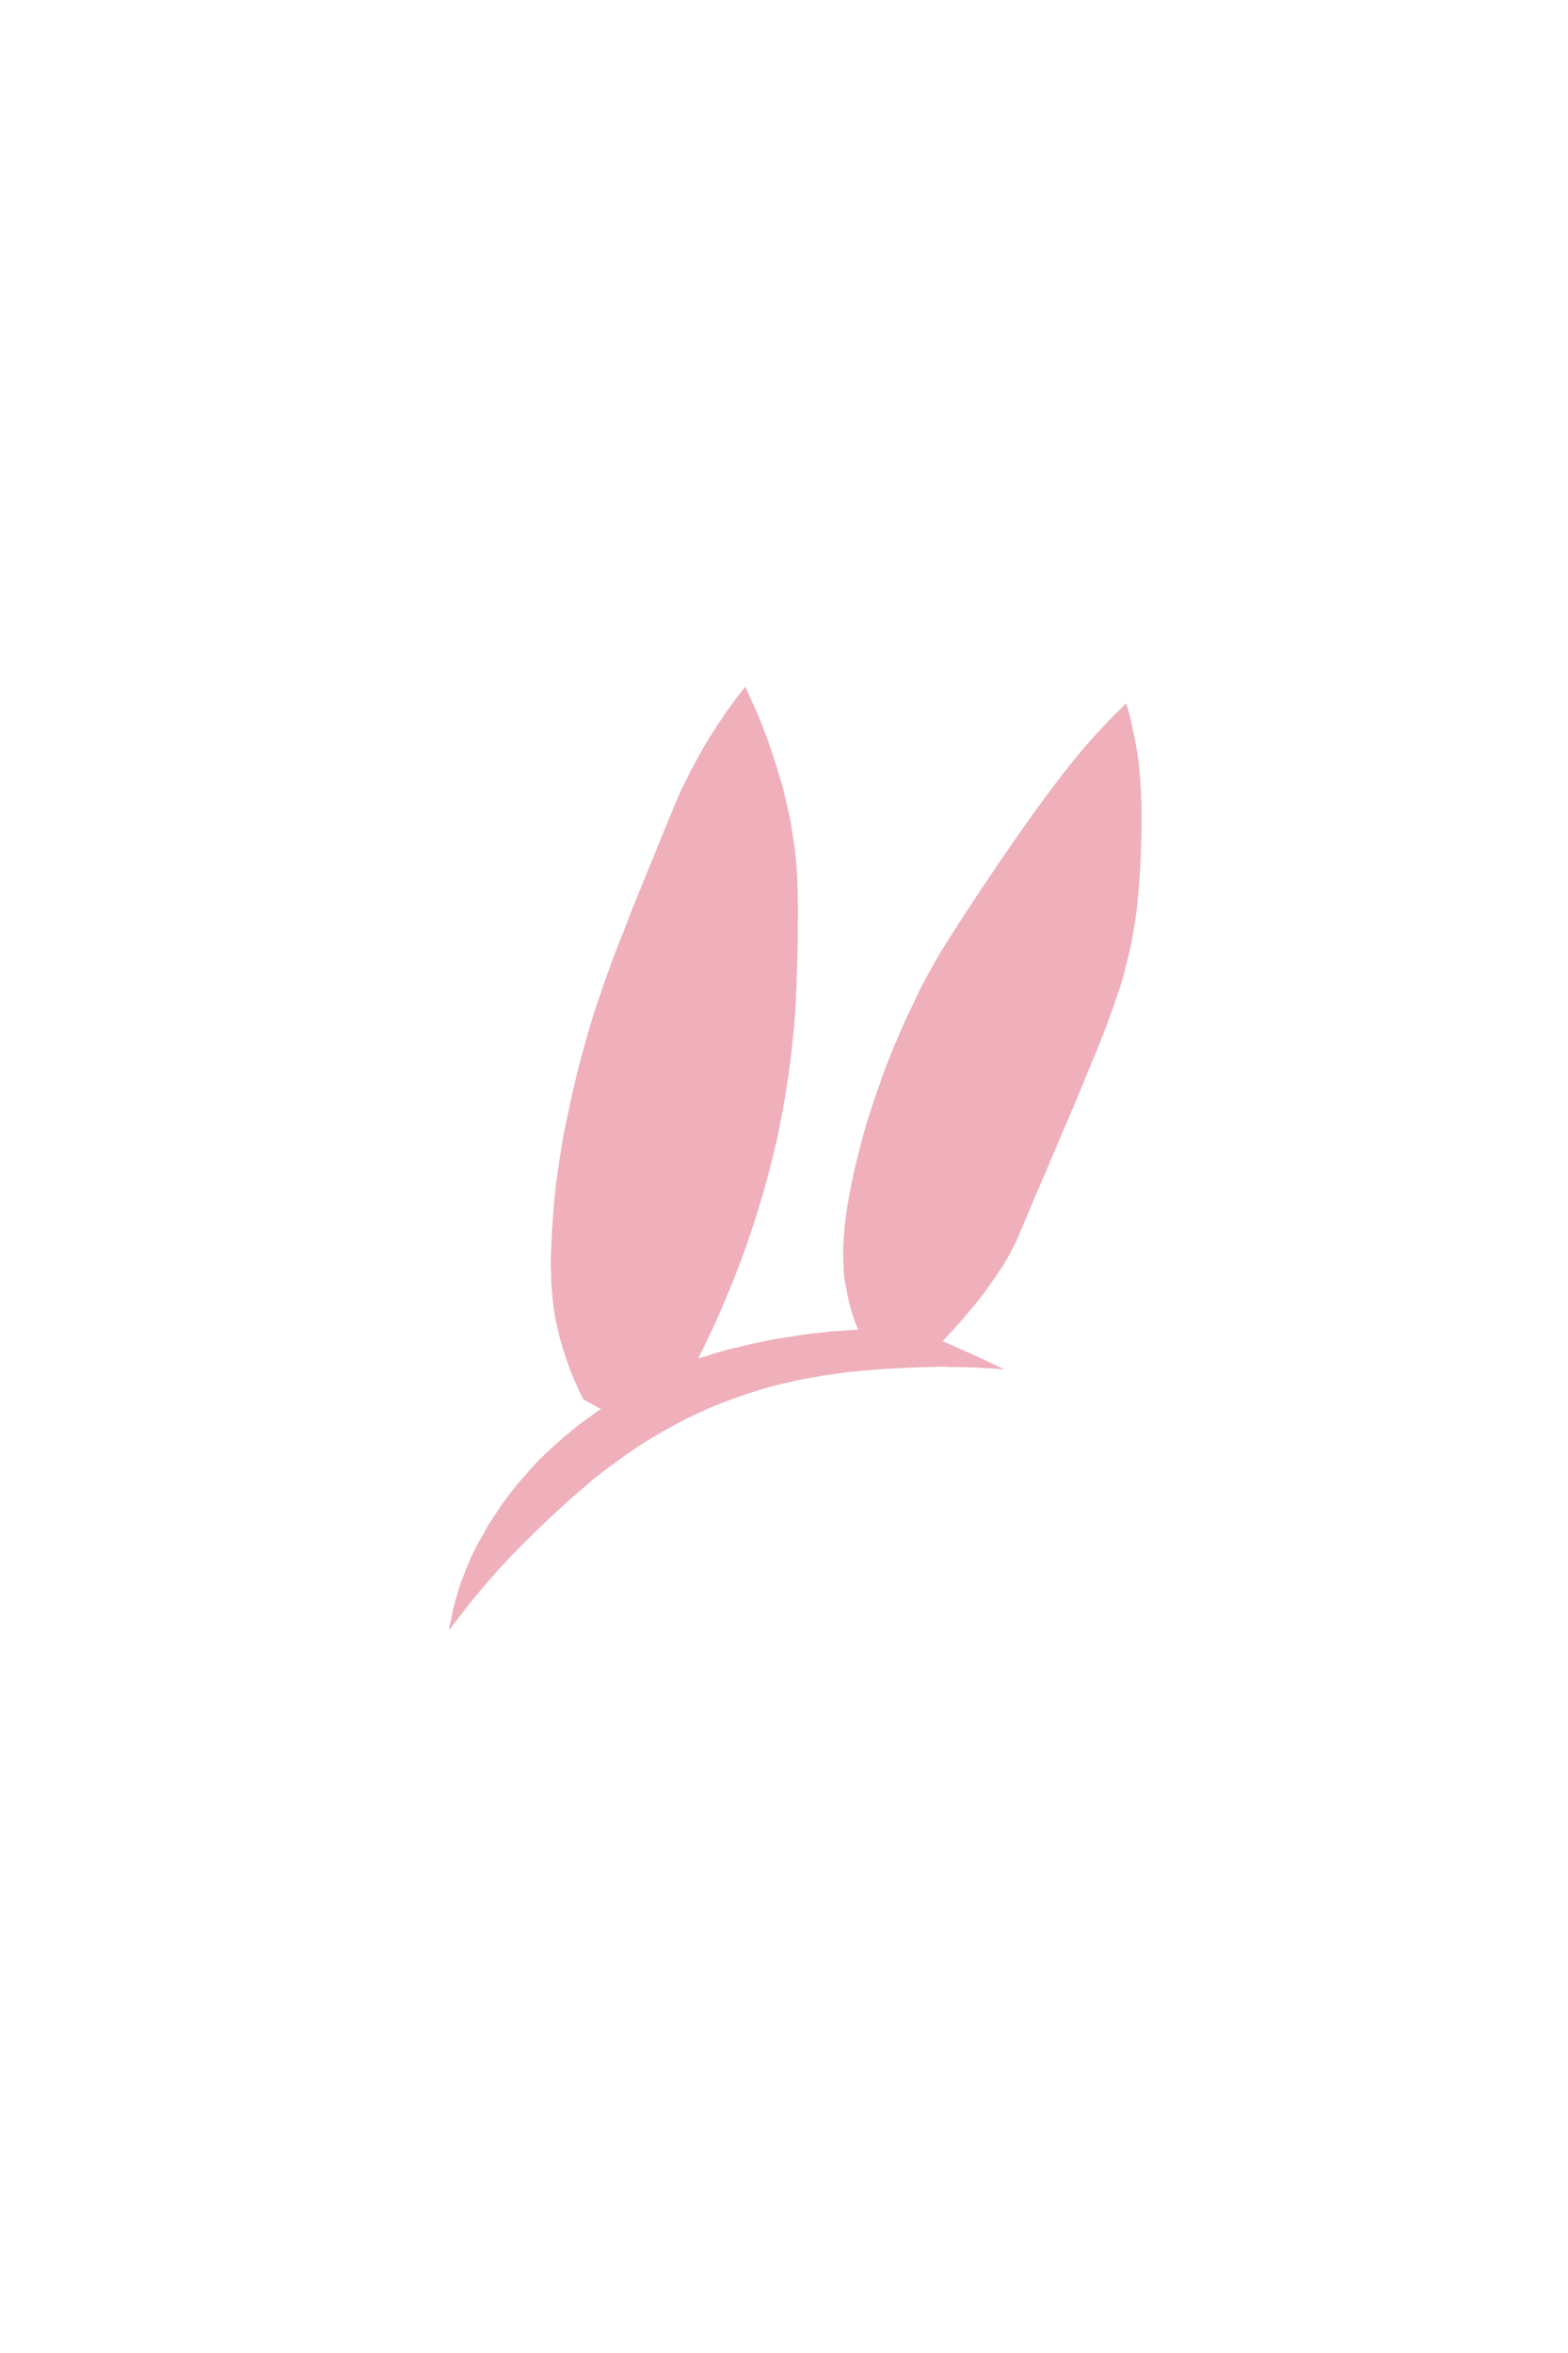 <?xml version="1.0" encoding="UTF-8" standalone="no"?>
<svg xmlns:xlink="http://www.w3.org/1999/xlink" height="300.0px" width="200.0px" xmlns="http://www.w3.org/2000/svg">
  <g transform="matrix(1.0, 0.0, 0.0, 1.0, 100.0, 150.0)">
    <path d="M-25.6 28.4 Q-25.85 27.95 -26.05 27.5 -26.3 27.0 -26.5 26.5 -26.75 25.9 -27.0 25.35 -27.25 24.75 -27.45 24.15 -27.7 23.5 -27.9 22.85 -28.15 22.15 -28.35 21.45 -28.55 20.7 -28.75 19.95 -28.95 19.15 -29.1 18.4 -29.2 17.85 -29.3 17.3 -29.4 16.7 -29.45 16.05 -29.55 15.4 -29.6 14.65 -29.65 13.9 -29.7 13.1 -29.7 12.25 -29.75 11.3 -29.75 10.35 -29.7 9.25 -29.65 8.15 -29.6 6.95 -29.5 5.65 -29.4 4.3 -29.35 3.65 -29.3 3.05 -29.2 2.3 -29.15 1.55 -29.05 0.65 -28.9 -0.3 -28.75 -1.35 -28.6 -2.4 -28.4 -3.6 -28.2 -4.85 -27.95 -6.15 -27.65 -7.55 -27.35 -9.05 -27.0 -10.6 -26.6 -12.25 -26.2 -13.95 -25.75 -15.7 -25.25 -17.4 -24.8 -19.1 -24.25 -20.8 -23.7 -22.45 -23.1 -24.2 -22.5 -25.9 -21.8 -27.8 -21.15 -29.55 -20.3 -31.65 -19.6 -33.55 -18.65 -35.85 -17.85 -37.85 -16.7 -40.6 -16.05 -42.25 -14.55 -45.9 -14.3 -46.5 -14.15 -46.85 -13.95 -47.4 -13.7 -47.9 -13.45 -48.5 -13.2 -49.1 -12.85 -49.75 -12.55 -50.4 -12.2 -51.1 -11.85 -51.8 -11.45 -52.55 -11.05 -53.3 -10.6 -54.1 -10.15 -54.9 -9.65 -55.75 -9.1 -56.6 -8.8 -57.05 -8.5 -57.55 -8.2 -58.0 -7.9 -58.4 -7.65 -58.85 -7.35 -59.25 -7.1 -59.6 -6.8 -60.0 -6.55 -60.35 -6.3 -60.7 -6.05 -61.0 -5.8 -61.35 -5.6 -61.65 -5.35 -61.9 -5.2 -62.15 -4.95 -62.45 -4.75 -62.05 -4.6 -61.7 -4.4 -61.3 -4.25 -60.9 -4.05 -60.45 -3.85 -60.05 -3.65 -59.6 -3.45 -59.15 -3.25 -58.65 -3.05 -58.2 -2.85 -57.65 -2.65 -57.15 -2.45 -56.65 -2.25 -56.1 -2.05 -55.55 -1.85 -55.0 -1.5 -54.05 -1.2 -53.05 -0.9 -52.15 -0.65 -51.25 -0.4 -50.4 -0.15 -49.6 0.05 -48.85 0.2 -48.1 0.35 -47.45 0.5 -46.8 0.65 -46.25 0.75 -45.7 0.85 -45.25 0.9 -44.85 0.95 -44.55 1.0 -44.25 1.1 -43.55 1.2 -42.9 1.3 -42.2 1.4 -41.55 1.45 -40.85 1.55 -40.15 1.6 -39.5 1.65 -38.75 1.7 -38.05 1.7 -37.25 1.75 -36.5 1.75 -35.7 1.75 -34.9 1.8 -34.0 1.8 -33.15 1.75 -32.15 1.75 -30.7 1.75 -29.8 1.7 -28.45 1.7 -27.35 1.65 -26.0 1.6 -24.8 1.55 -23.4 1.5 -22.1 1.4 -20.65 1.3 -19.25 1.15 -17.75 1.0 -16.3 0.8 -14.75 0.6 -13.15 0.35 -11.55 0.1 -9.9 -0.35 -7.45 -0.85 -4.95 -1.4 -2.6 -2.0 -0.25 -2.6 2.0 -3.3 4.25 -3.95 6.4 -4.7 8.5 -5.4 10.55 -6.2 12.55 -6.95 14.45 -7.75 16.35 -8.5 18.15 -9.35 19.9 -10.1 21.55 -10.95 23.2 -10.6 23.1 -10.25 23.0 -9.9 22.9 -9.6 22.8 -9.2 22.65 -8.85 22.55 -8.5 22.45 -8.15 22.35 -7.8 22.25 -7.45 22.15 -7.05 22.05 -6.7 21.95 -6.35 21.9 -5.95 21.8 -5.6 21.7 -5.2 21.6 -4.2 21.35 -3.2 21.15 -2.25 20.95 -1.25 20.75 -0.3 20.6 0.65 20.45 1.55 20.3 2.5 20.15 3.4 20.05 4.3 19.95 5.2 19.85 6.05 19.75 6.9 19.7 7.75 19.65 8.6 19.55 9.45 19.55 9.35 19.3 9.25 19.0 9.1 18.7 9.0 18.4 8.9 18.05 8.8 17.75 8.65 17.35 8.55 17.0 8.45 16.65 8.35 16.25 8.25 15.85 8.15 15.4 8.05 15.0 8.0 14.55 7.9 14.1 7.8 13.65 7.7 13.05 7.65 12.5 7.6 11.95 7.6 11.4 7.55 10.85 7.55 10.35 7.55 9.85 7.55 9.35 7.55 8.9 7.6 8.4 7.6 7.95 7.65 7.5 7.7 7.1 7.7 6.65 7.75 6.25 7.8 5.8 8.0 4.2 8.3 2.5 8.6 0.95 8.95 -0.7 9.3 -2.2 9.7 -3.7 10.05 -5.1 10.45 -6.5 10.85 -7.75 11.25 -9.0 11.6 -10.1 12.0 -11.2 12.3 -12.05 12.6 -12.95 12.85 -13.6 13.1 -14.25 13.55 -15.4 14.0 -16.5 14.45 -17.55 14.9 -18.6 15.3 -19.55 15.75 -20.5 16.15 -21.35 16.55 -22.15 16.9 -22.9 17.25 -23.65 17.55 -24.25 17.9 -24.9 18.15 -25.4 18.45 -25.9 18.65 -26.25 18.85 -26.65 20.35 -29.4 24.9 -36.25 34.55 -50.75 40.0 -56.6 40.3 -56.9 40.55 -57.2 40.85 -57.5 41.1 -57.75 41.35 -58.05 41.6 -58.3 41.85 -58.55 42.1 -58.8 42.3 -59.0 42.55 -59.25 42.75 -59.45 42.95 -59.65 43.15 -59.85 43.35 -60.05 43.5 -60.2 43.65 -60.35 43.75 -60.0 43.85 -59.65 43.95 -59.25 44.05 -58.9 44.15 -58.45 44.25 -58.05 44.4 -57.6 44.45 -57.15 44.6 -56.7 44.65 -56.2 44.75 -55.7 44.85 -55.2 44.95 -54.65 45.05 -54.1 45.15 -53.55 45.2 -53.0 45.25 -52.8 45.25 -52.6 45.3 -52.3 45.3 -52.0 45.35 -51.6 45.4 -51.15 45.45 -50.65 45.45 -50.1 45.5 -49.5 45.55 -48.85 45.55 -48.15 45.6 -47.4 45.6 -46.6 45.6 -45.7 45.6 -44.8 45.6 -43.8 45.45 -36.8 44.75 -32.35 44.55 -31.05 44.3 -29.75 44.05 -28.5 43.7 -27.25 43.45 -26.1 43.1 -24.9 42.75 -23.8 42.35 -22.65 42.0 -21.55 41.55 -20.4 41.2 -19.35 40.75 -18.2 40.35 -17.25 39.85 -15.95 39.6 -15.45 38.9 -13.7 37.8 -10.9 34.85 -4.05 34.6 -3.45 34.35 -2.85 34.25 -2.6 33.95 -1.95 33.7 -1.3 33.5 -0.85 32.2 2.1 31.0 5.0 29.4 8.75 29.9 7.65 29.65 8.2 29.35 8.8 29.05 9.4 28.7 10.05 28.3 10.75 27.85 11.5 27.35 12.25 26.8 13.05 26.2 13.9 25.55 14.8 24.85 15.75 24.05 16.7 23.2 17.7 22.3 18.75 21.3 19.85 20.25 21.0 22.05 21.8 24.3 22.8 25.3 23.25 28.1 24.6 27.55 24.55 26.95 24.5 26.35 24.45 25.75 24.45 25.05 24.4 24.4 24.35 23.7 24.35 23.0 24.3 22.25 24.3 21.45 24.3 20.7 24.25 19.9 24.25 19.05 24.3 18.2 24.3 17.35 24.3 16.5 24.35 15.3 24.4 14.65 24.45 13.55 24.5 12.55 24.55 11.35 24.65 10.2 24.75 8.9 24.85 7.65 25.0 6.25 25.2 4.9 25.4 3.45 25.65 2.05 25.9 0.5 26.25 -0.95 26.6 -2.55 27.0 -4.05 27.5 -6.55 28.3 -9.0 29.3 -11.25 30.25 -13.45 31.4 -15.55 32.5 -17.55 33.75 -19.4 34.9 -21.2 36.25 -22.85 37.4 -24.5 38.75 -25.9 39.95 -27.4 41.25 -28.6 42.35 -30.0 43.65 -30.8 44.4 -32.25 45.8 -33.1 46.65 -33.95 47.5 -34.8 48.35 -35.55 49.2 -36.35 50.0 -37.05 50.85 -37.75 51.6 -38.4 52.4 -39.05 53.15 -39.65 53.9 -40.25 54.6 -40.8 55.35 -41.3 56.0 -41.8 56.65 -42.3 57.3 -42.75 57.9 -42.7 57.7 -42.7 57.5 -42.65 57.3 -42.6 57.1 -42.55 56.9 -42.5 56.65 -42.45 56.4 -42.4 56.2 -42.35 55.9 -42.3 55.65 -42.25 55.4 -42.2 55.15 -42.1 54.85 -42.05 54.6 -41.95 54.3 -41.9 54.0 -41.6 53.0 -41.3 52.0 -40.95 51.1 -40.6 50.2 -40.25 49.35 -39.9 48.5 -39.55 47.75 -39.15 47.0 -38.8 46.35 -38.4 45.7 -38.1 45.1 -37.75 44.5 -37.45 44.05 -37.1 43.5 -36.85 43.15 -36.55 42.65 -35.75 41.45 -34.85 40.3 -34.05 39.25 -33.1 38.2 -32.25 37.2 -31.35 36.25 -30.5 35.4 -29.55 34.55 -28.75 33.8 -27.85 33.05 -27.05 32.35 -26.2 31.7 -25.5 31.15 -24.7 30.6 -24.05 30.1 -23.35 29.65 -24.1 29.25 -25.6 28.4 L-25.6 28.4" fill="#efafbb" fill-rule="evenodd" stroke="none"/>
  </g>
</svg>
